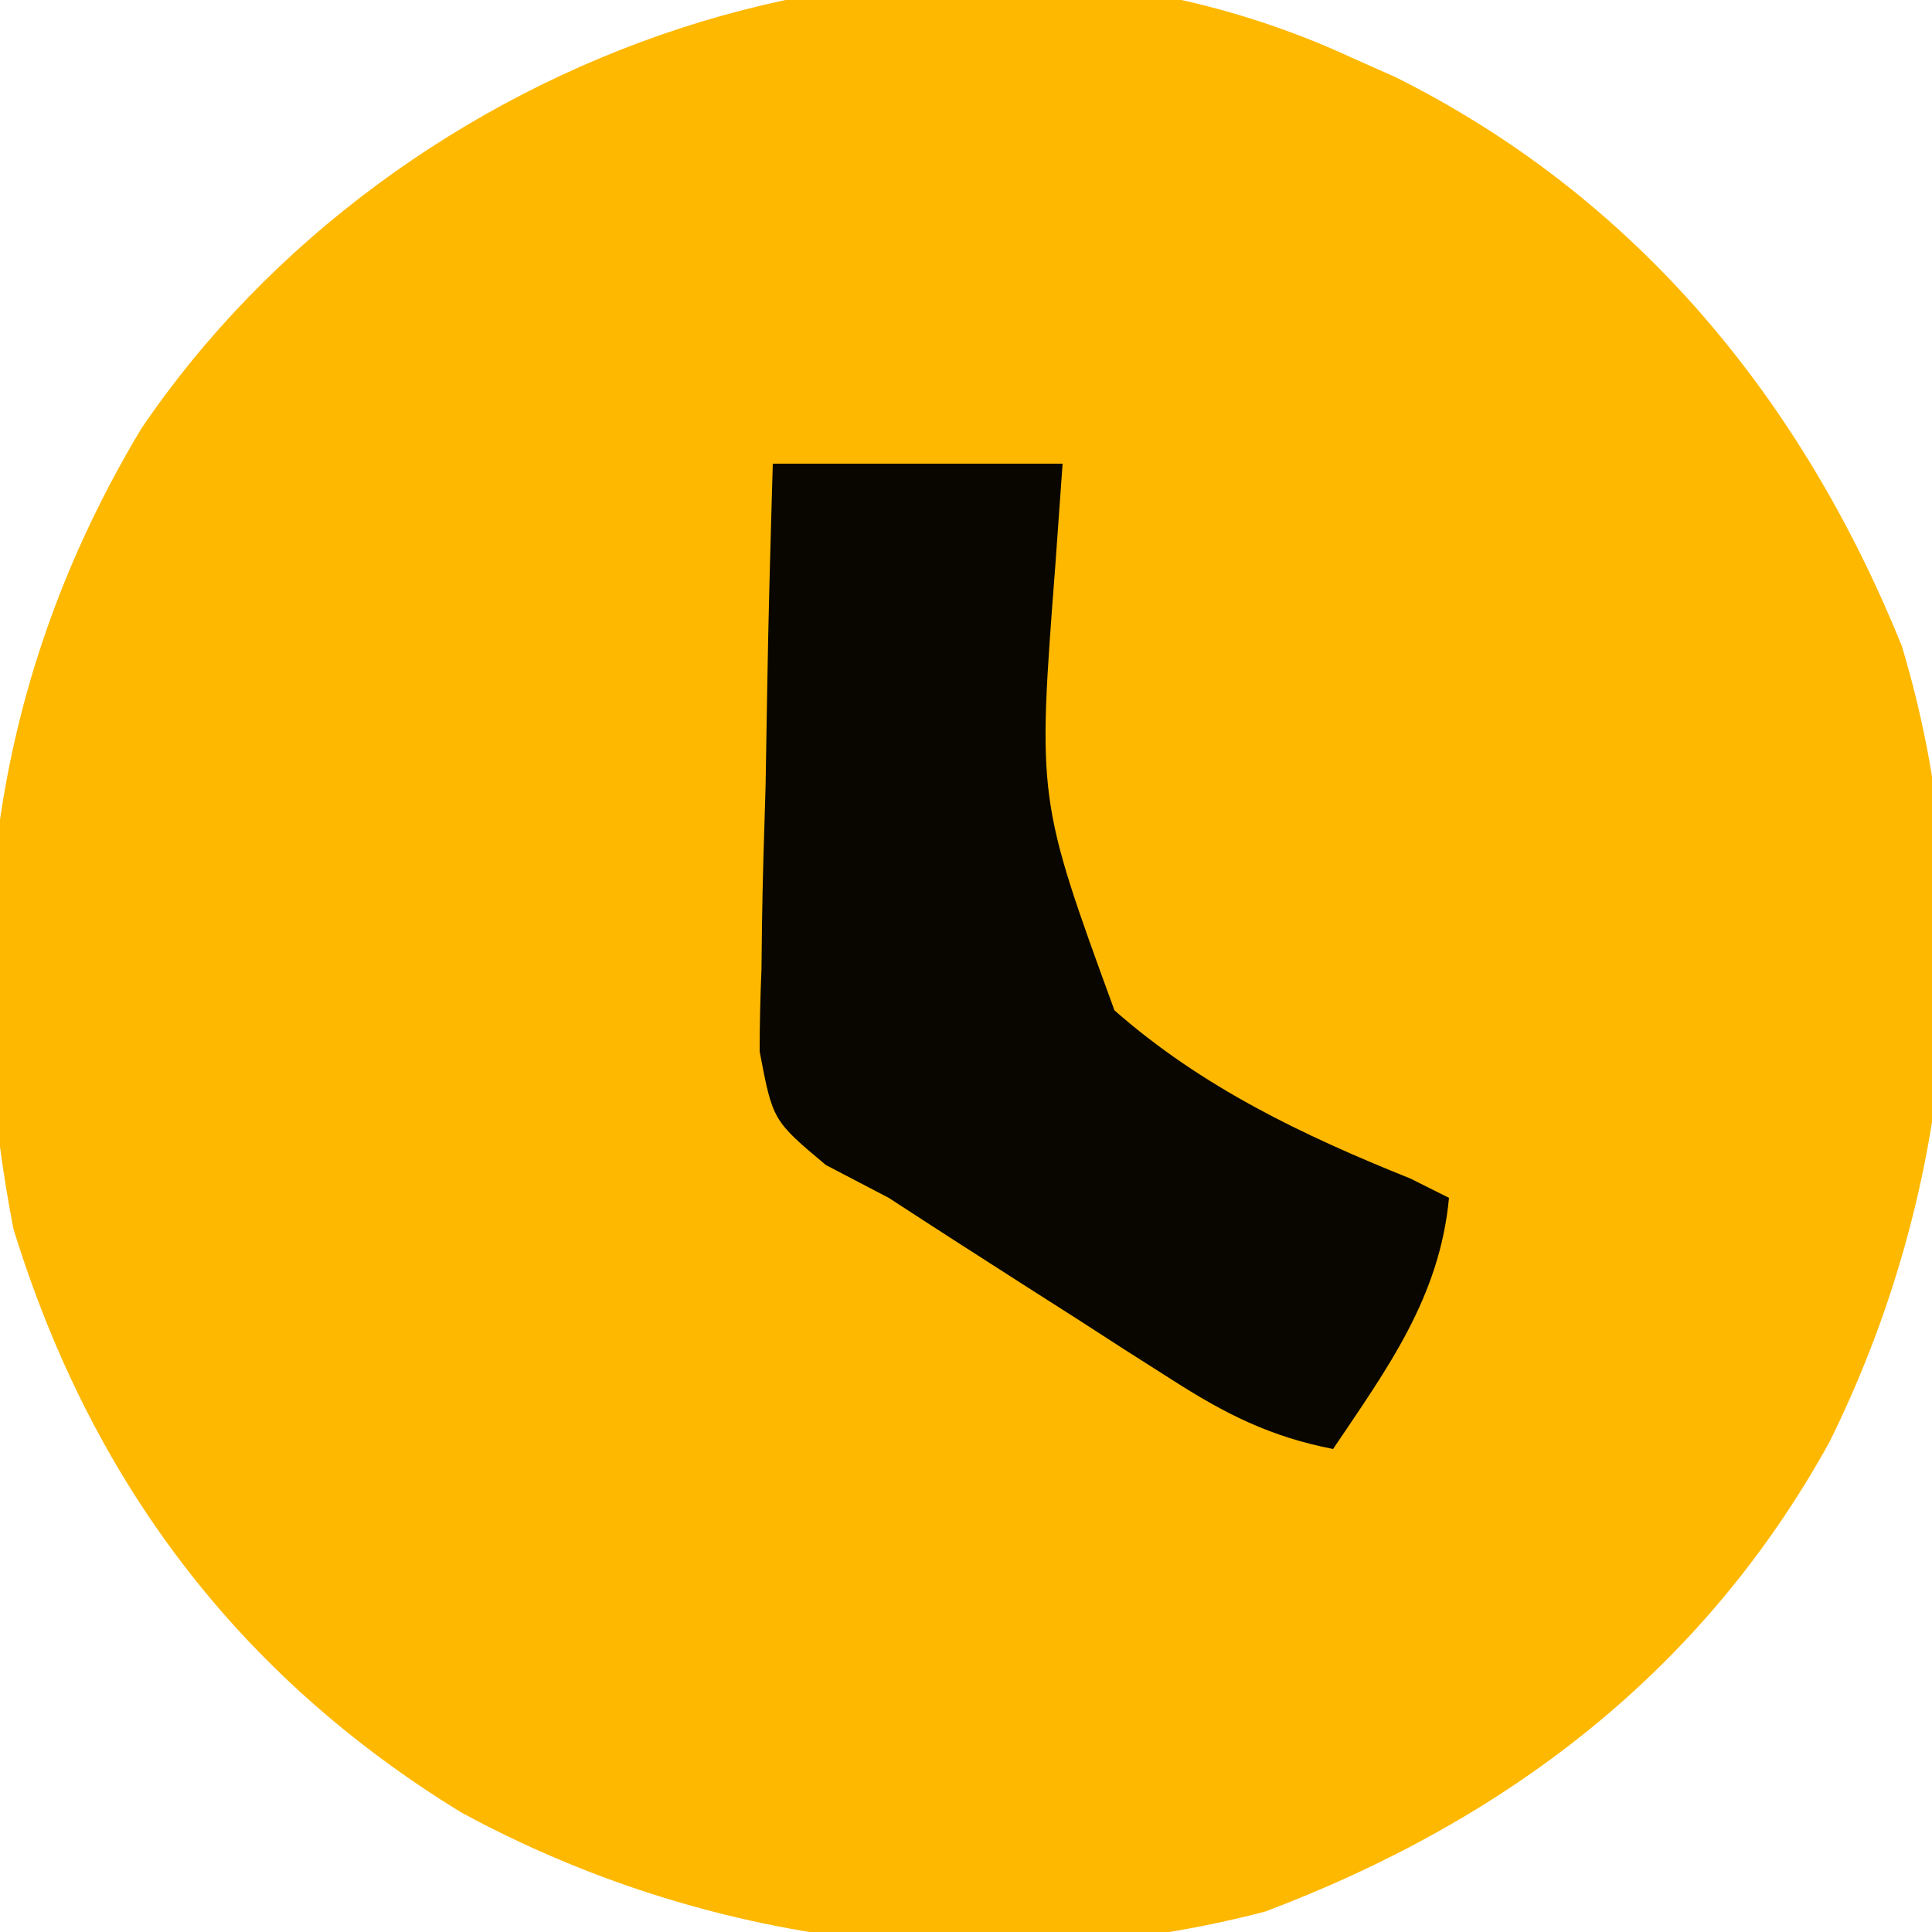 <?xml version="1.0" encoding="UTF-8"?>
<svg version="1.1" xmlns="http://www.w3.org/2000/svg" width="100" height="100">
<path d="M0 0 C0.739 0.329 1.477 0.657 2.238 0.996 C14.689 7.211 23.276 17.669 28.438 30.438 C32.573 44.168 30.97 58.973 24.68 71.664 C18.162 83.454 8.063 91.188 -4.5 95.938 C-18.598 99.622 -33.52 97.663 -46.125 90.812 C-57.711 83.713 -65.302 73.617 -69.305 60.602 C-72.151 45.858 -70.432 32.095 -62.688 19.188 C-49.521 -0.228 -22.23 -10.302 0 0 Z " fill="#FEB800" transform="translate(70,3)"/>
<path d="M0 0 C4.95 0 9.9 0 15 0 C14.875 1.749 14.75 3.499 14.621 5.301 C13.696 17.365 13.696 17.365 17.684 28.295 C22.202 32.271 27.451 34.774 33 37 C33.99 37.495 33.99 37.495 35 38 C34.517 43.155 31.814 46.816 29 51 C25.753 50.364 23.443 49.198 20.664 47.418 C19.847 46.898 19.03 46.378 18.188 45.842 C17.342 45.296 16.496 44.75 15.625 44.188 C14.787 43.653 13.949 43.119 13.086 42.568 C10.718 41.055 8.354 39.535 6 38 C4.927 37.44 3.854 36.88 2.749 36.303 C0 34 0 34 -0.681 30.425 C-0.68 29.007 -0.647 27.589 -0.586 26.172 C-0.577 25.423 -0.569 24.674 -0.56 23.902 C-0.527 21.517 -0.451 19.135 -0.375 16.75 C-0.345 15.13 -0.318 13.51 -0.293 11.891 C-0.232 7.925 -0.115 3.966 0 0 Z " fill="#090600" transform="translate(40,24)"/>
</svg>

